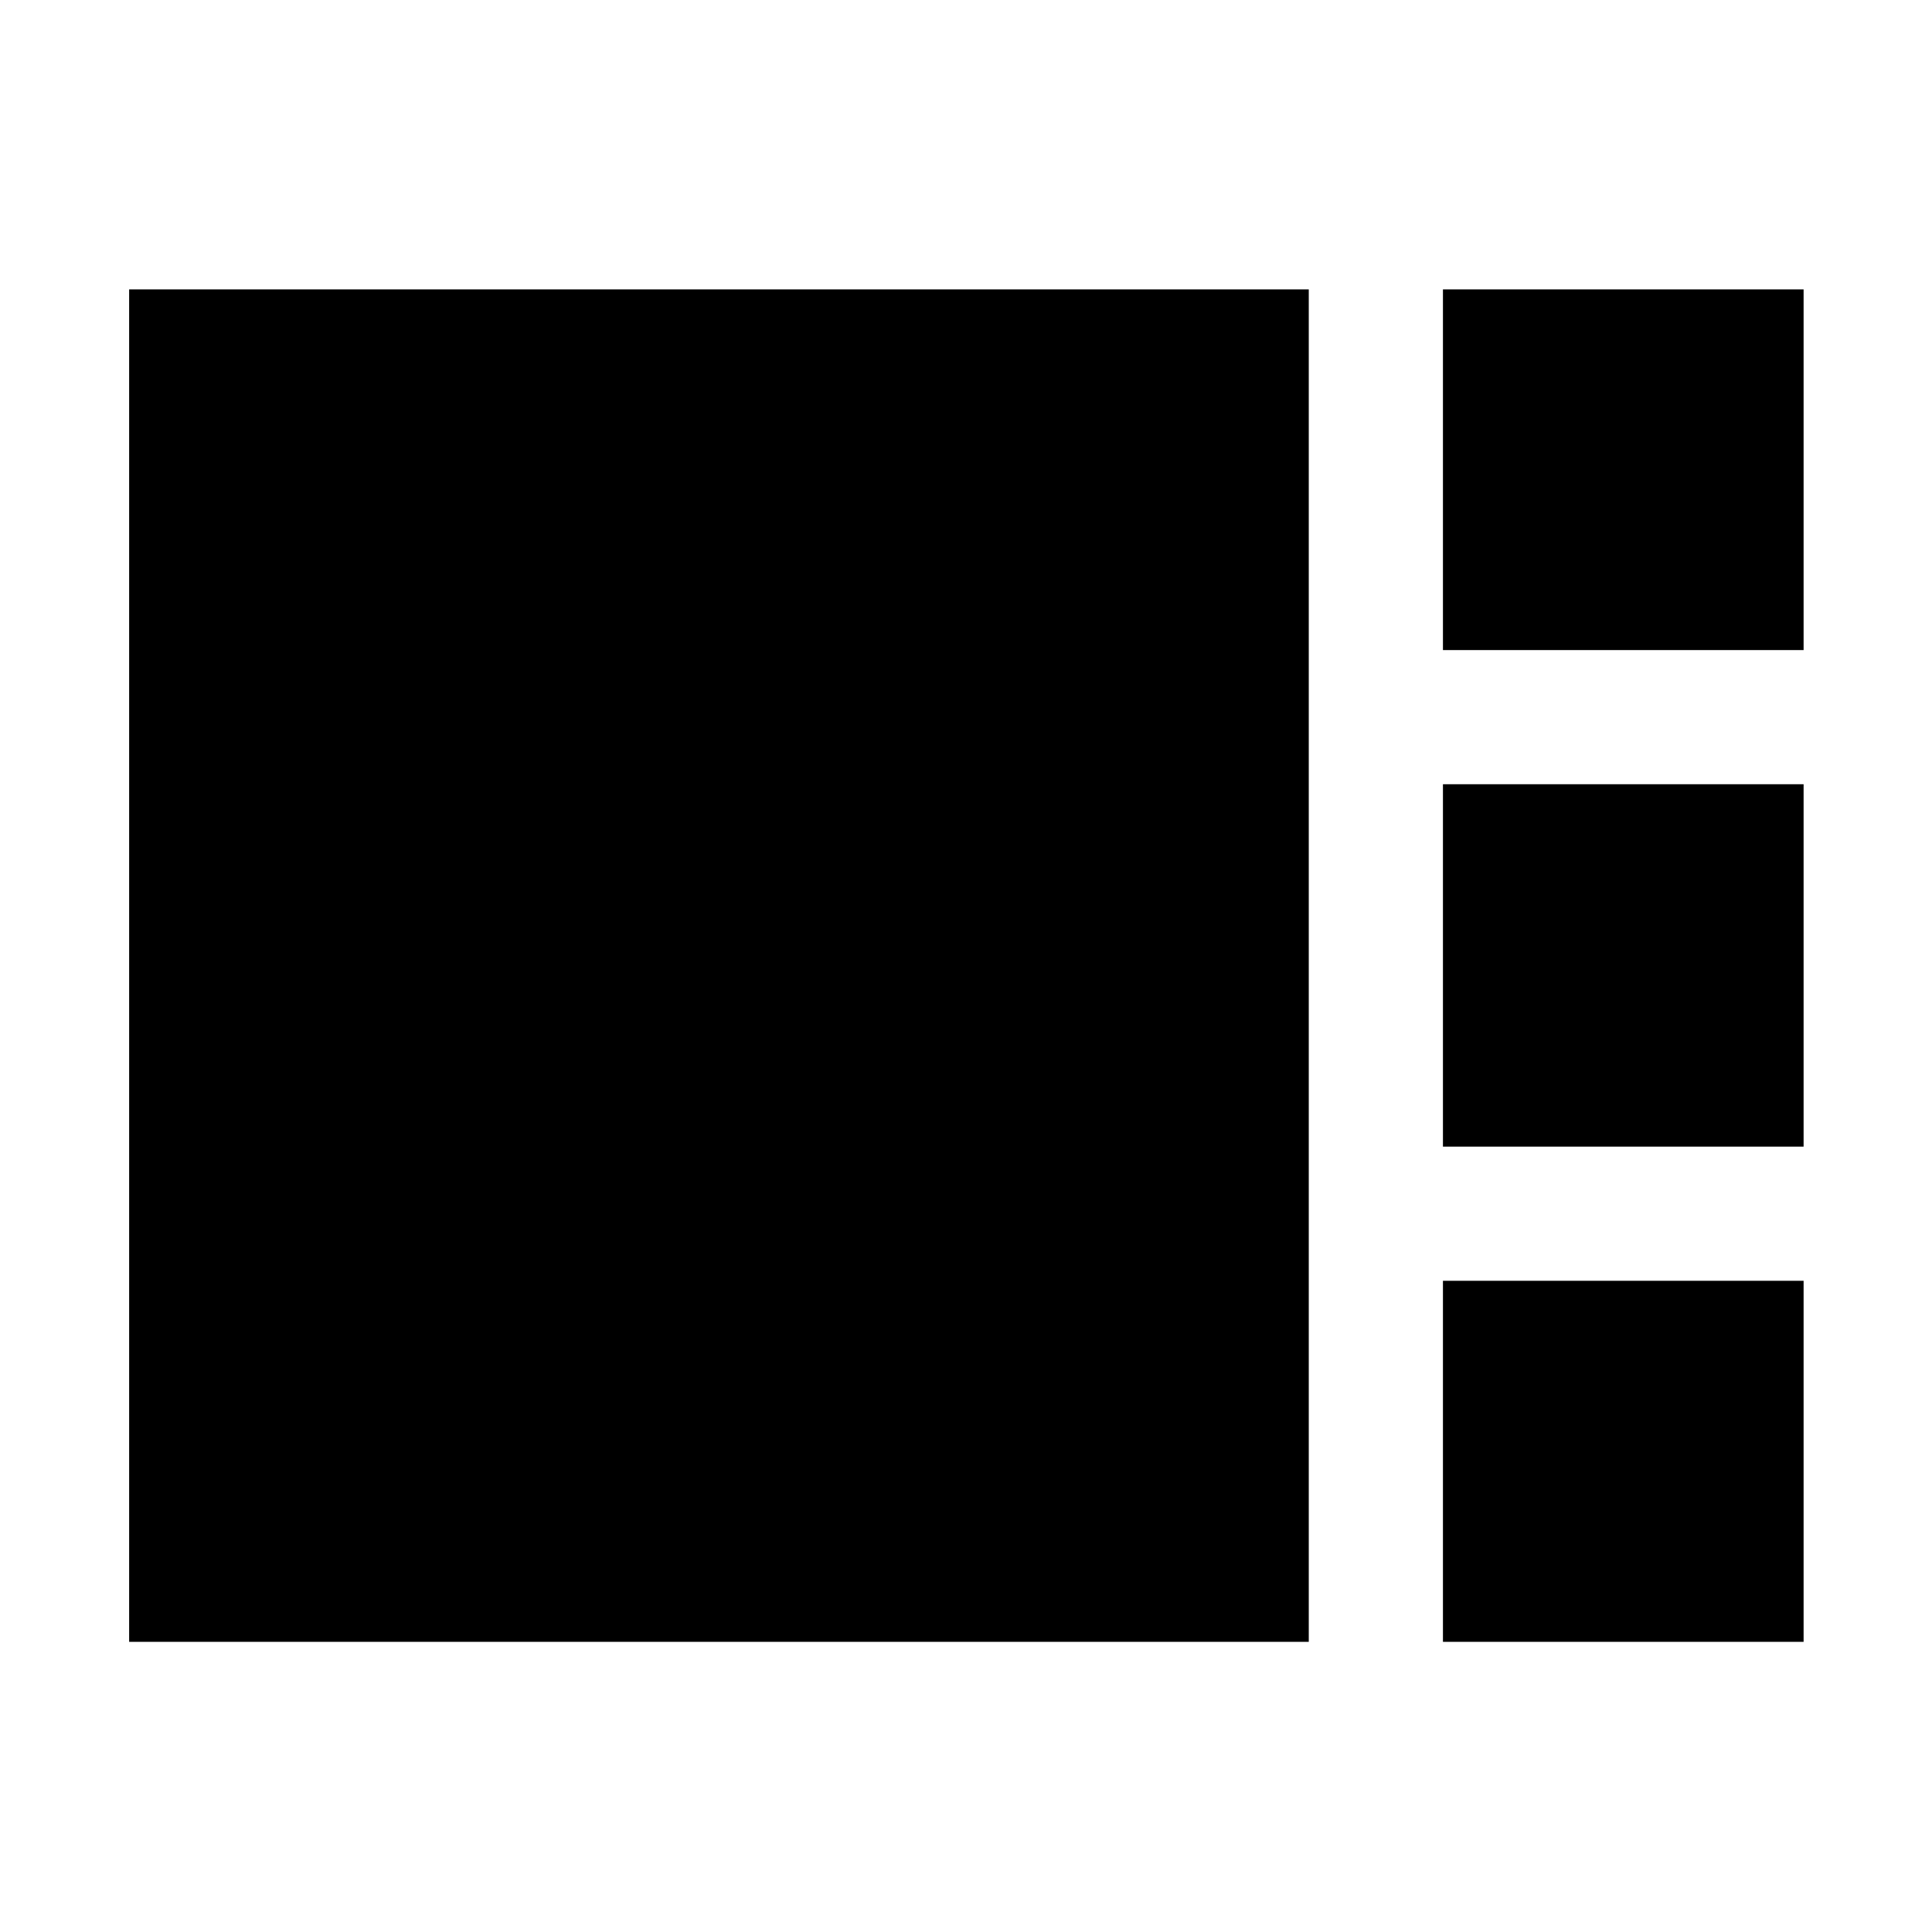 <svg xmlns="http://www.w3.org/2000/svg" height="40" viewBox="0 -960 960 960" width="40"><path d="M716.99-636.99V-816.2H896.2v179.21H716.99Zm0 246.74v-180.07H896.2v180.07H716.99ZM64.17-144.17V-816.2h586.15v672.03H64.17Zm652.82 0v-179.41H896.2v179.41H716.99Z"/></svg>